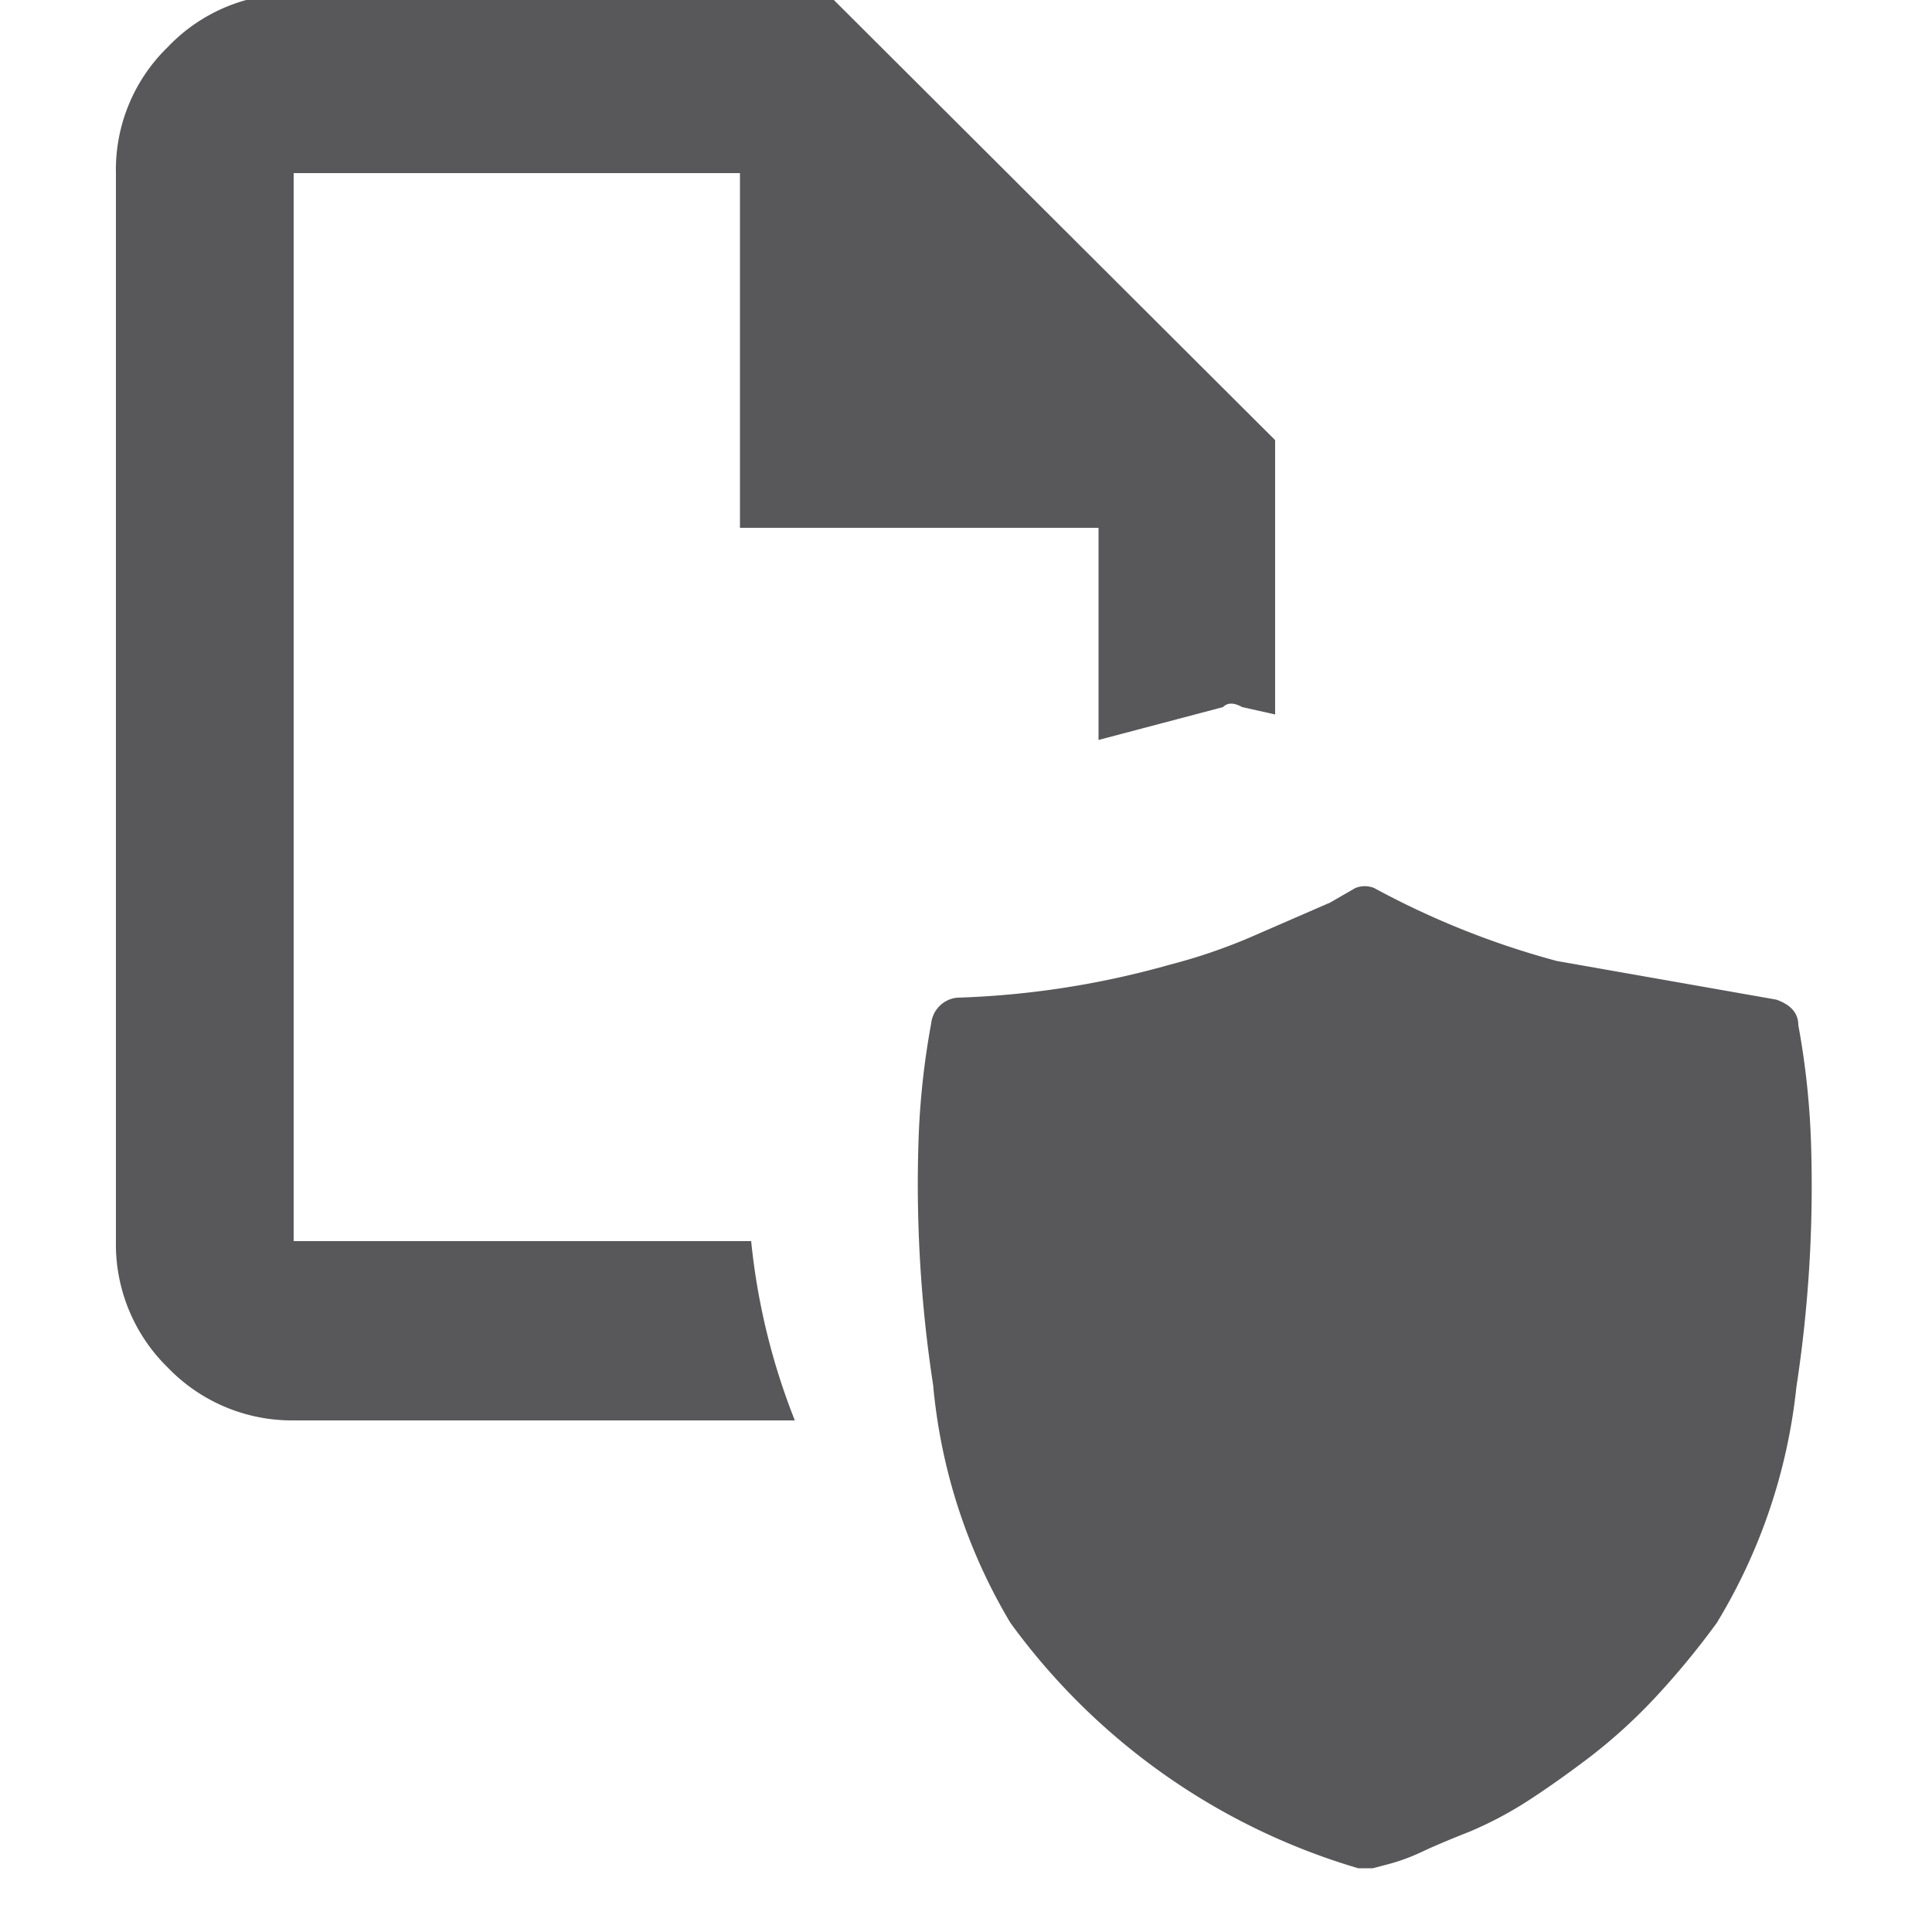 <svg id="Layer_1" data-name="Layer 1" xmlns="http://www.w3.org/2000/svg" xmlns:xlink="http://www.w3.org/1999/xlink" viewBox="0 0 50 50"><defs><style>.cls-1{fill:none;clip-rule:evenodd;}.cls-2{fill:#58585b;}.cls-3{clip-path:url(#clip-path);}</style><clipPath id="clip-path"><path class="cls-1" d="M-205.59,111.91a.83.83,0,0,1-.84.82.83.83,0,0,1-.84-.82v-5a.84.84,0,0,1,.84-.83.84.84,0,0,1,.84.83Zm-.25,3.47a.83.83,0,0,1-.59.25.83.83,0,0,1-.59-.25.83.83,0,0,1-.25-.58.87.87,0,0,1,.25-.58.91.91,0,0,1,1.18,0,.87.87,0,0,1,.25.58A.83.83,0,0,1-205.84,115.38Zm9.34,1.66-9.3-15.85a.67.67,0,0,0-1.26,0L-216.31,117c-.34.58-.05,1.07.62,1.07h18.56A.66.66,0,0,0-196.5,117Z"/></clipPath></defs><title>Icons</title><path class="cls-2" d="M31.65,18.3l-3.22.85V13.66H19.15V4.48H7.6V32.12H19.44a17.24,17.24,0,0,0,1.13,4.64H7.6a4.46,4.46,0,0,1-3.26-1.37A4.46,4.46,0,0,1,3,32.12V4.48A4.42,4.42,0,0,1,4.34,1.22,4.43,4.43,0,0,1,7.6-.16H21.42L33,11.39v7.1l-.85-.19C31.93,18.18,31.77,18.18,31.65,18.3ZM44.43,42a20.87,20.87,0,0,1-1.61,1.95,13.93,13.93,0,0,1-1.66,1.51c-.54.41-1.07.79-1.61,1.14a9.74,9.74,0,0,1-1.51.8c-.48.19-.89.36-1.23.52a5.11,5.11,0,0,1-.9.33l-.38.1h-.38a17.1,17.1,0,0,1-9-6.35,14.54,14.54,0,0,1-2-6.15,34.35,34.35,0,0,1-.38-6.29,20.41,20.41,0,0,1,.33-3.08.75.75,0,0,1,.67-.66,22.78,22.78,0,0,0,5.49-.85,14.61,14.61,0,0,0,2.32-.81l1.84-.8.66-.38a.66.66,0,0,1,.48,0,21.64,21.64,0,0,0,4.73,1.89l5.68,1q.57.2.57.66a20.41,20.41,0,0,1,.33,3.08,34.35,34.35,0,0,1-.38,6.29A14.68,14.68,0,0,1,44.43,42Z"/></svg>